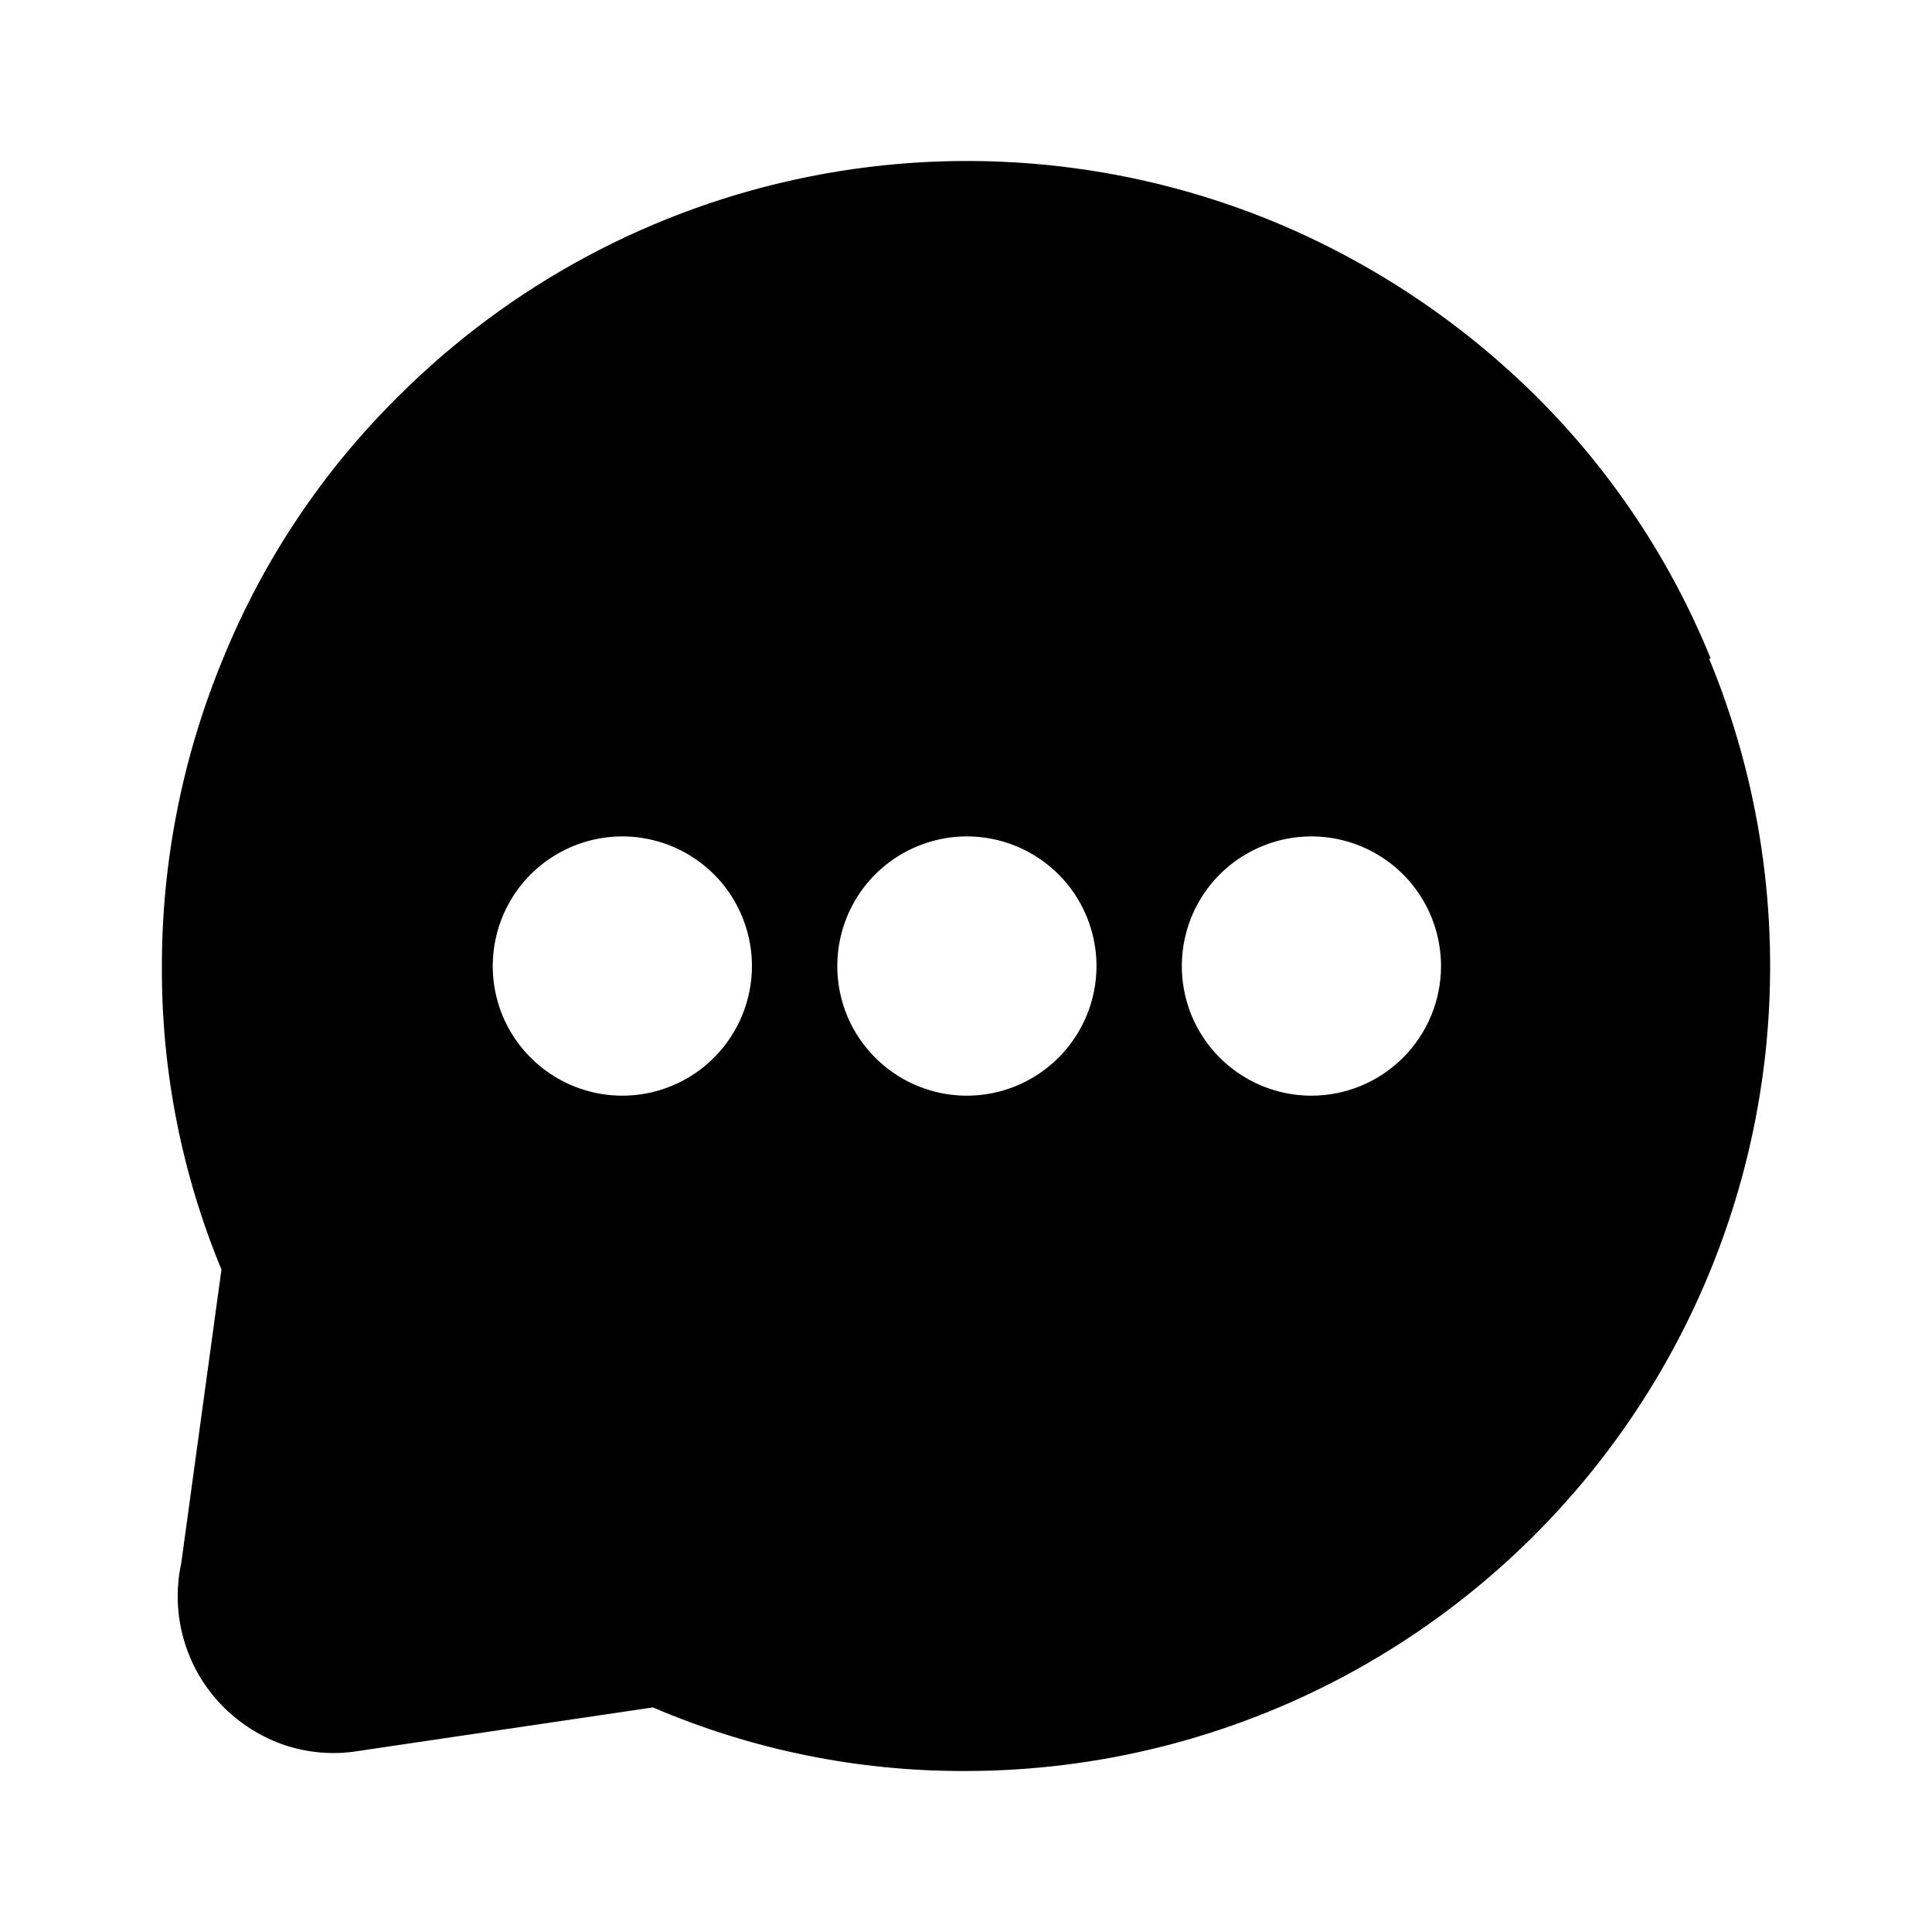 <svg width="24" height="24" viewBox="0 0 24 24" fill="none" xmlns="http://www.w3.org/2000/svg">
<path d="M21.251 8.181C20.756 6.963 20.022 5.858 19.091 4.931C18.158 4.004 17.054 3.267 15.841 2.761C14.013 2.004 12.002 1.806 10.062 2.192C8.121 2.578 6.339 3.531 4.941 4.931C4.006 5.856 3.268 6.962 2.771 8.181C2.27 9.392 2.011 10.69 2.011 12.001C2.005 13.294 2.256 14.575 2.751 15.771L2.251 19.421C2.184 19.732 2.194 20.056 2.282 20.363C2.369 20.67 2.53 20.95 2.751 21.18C2.971 21.407 3.242 21.579 3.541 21.68C3.837 21.778 4.153 21.802 4.461 21.75L8.111 21.21C9.337 21.736 10.657 22.005 11.991 22C13.635 22 15.253 21.595 16.703 20.82C18.152 20.045 19.389 18.925 20.302 17.559C21.216 16.192 21.779 14.622 21.941 12.986C22.102 11.35 21.859 9.7 21.231 8.181H21.251ZM7.731 13.611C7.412 13.611 7.101 13.516 6.836 13.339C6.572 13.162 6.365 12.911 6.243 12.617C6.122 12.322 6.09 11.999 6.152 11.687C6.214 11.374 6.367 11.087 6.592 10.862C6.818 10.637 7.104 10.484 7.417 10.421C7.729 10.359 8.053 10.391 8.347 10.513C8.641 10.635 8.893 10.841 9.07 11.106C9.246 11.371 9.341 11.682 9.341 12.001C9.341 12.212 9.299 12.421 9.218 12.617C9.137 12.812 9.019 12.989 8.869 13.139C8.72 13.289 8.542 13.407 8.347 13.488C8.152 13.569 7.942 13.611 7.731 13.611ZM12.011 13.611C11.692 13.611 11.381 13.516 11.116 13.339C10.852 13.162 10.645 12.911 10.523 12.617C10.402 12.322 10.37 11.999 10.432 11.687C10.494 11.374 10.647 11.087 10.872 10.862C11.098 10.637 11.384 10.484 11.697 10.421C12.009 10.359 12.333 10.391 12.627 10.513C12.921 10.635 13.173 10.841 13.35 11.106C13.526 11.371 13.621 11.682 13.621 12.001C13.621 12.428 13.451 12.837 13.149 13.139C12.847 13.441 12.438 13.611 12.011 13.611ZM16.291 13.611C15.972 13.611 15.661 13.516 15.396 13.339C15.132 13.162 14.925 12.911 14.803 12.617C14.682 12.322 14.65 11.999 14.712 11.687C14.774 11.374 14.927 11.087 15.152 10.862C15.378 10.637 15.665 10.484 15.977 10.421C16.289 10.359 16.613 10.391 16.907 10.513C17.201 10.635 17.453 10.841 17.63 11.106C17.806 11.371 17.901 11.682 17.901 12.001C17.901 12.428 17.731 12.837 17.429 13.139C17.127 13.441 16.718 13.611 16.291 13.611Z" fill="black"/>
</svg>
